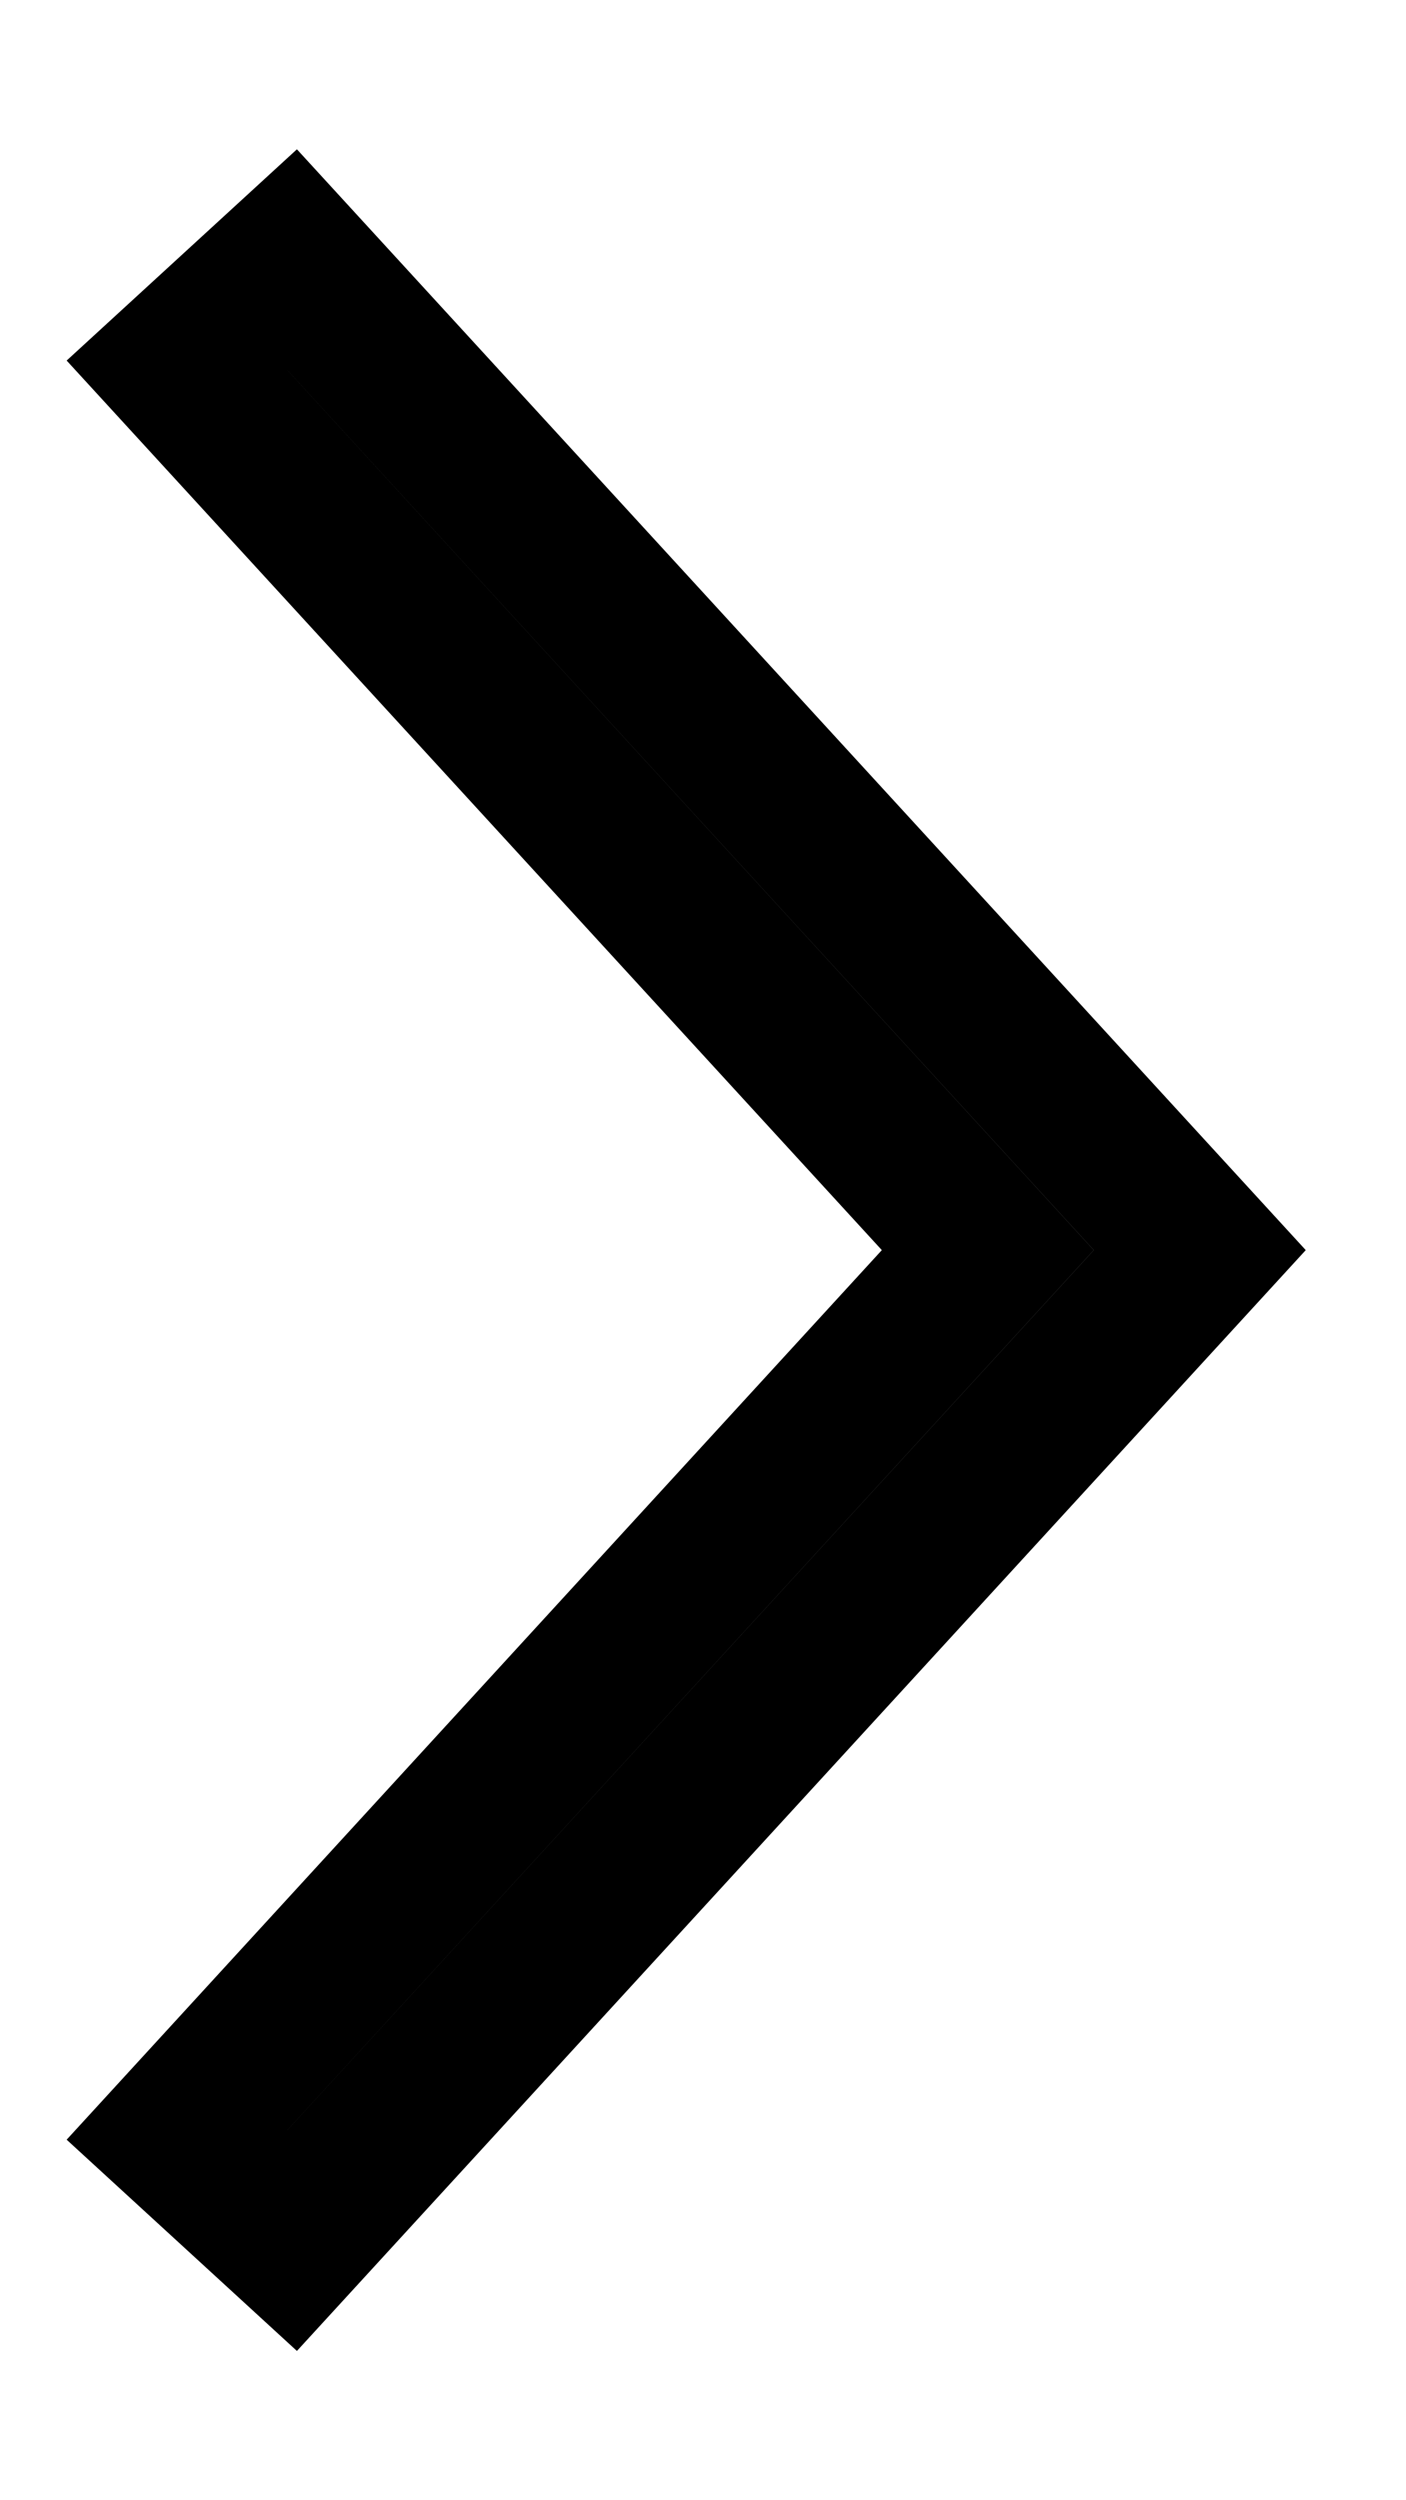 <svg width="9" height="16" viewBox="0 0 9 16" fill="none" xmlns="http://www.w3.org/2000/svg">
<path fill-rule="evenodd" clip-rule="evenodd" d="M1.87 1.662L1.133 2.338L6.323 8L1.133 13.662L1.87 14.338L7.68 8L1.87 1.662Z" stroke="black"/>
</svg>
